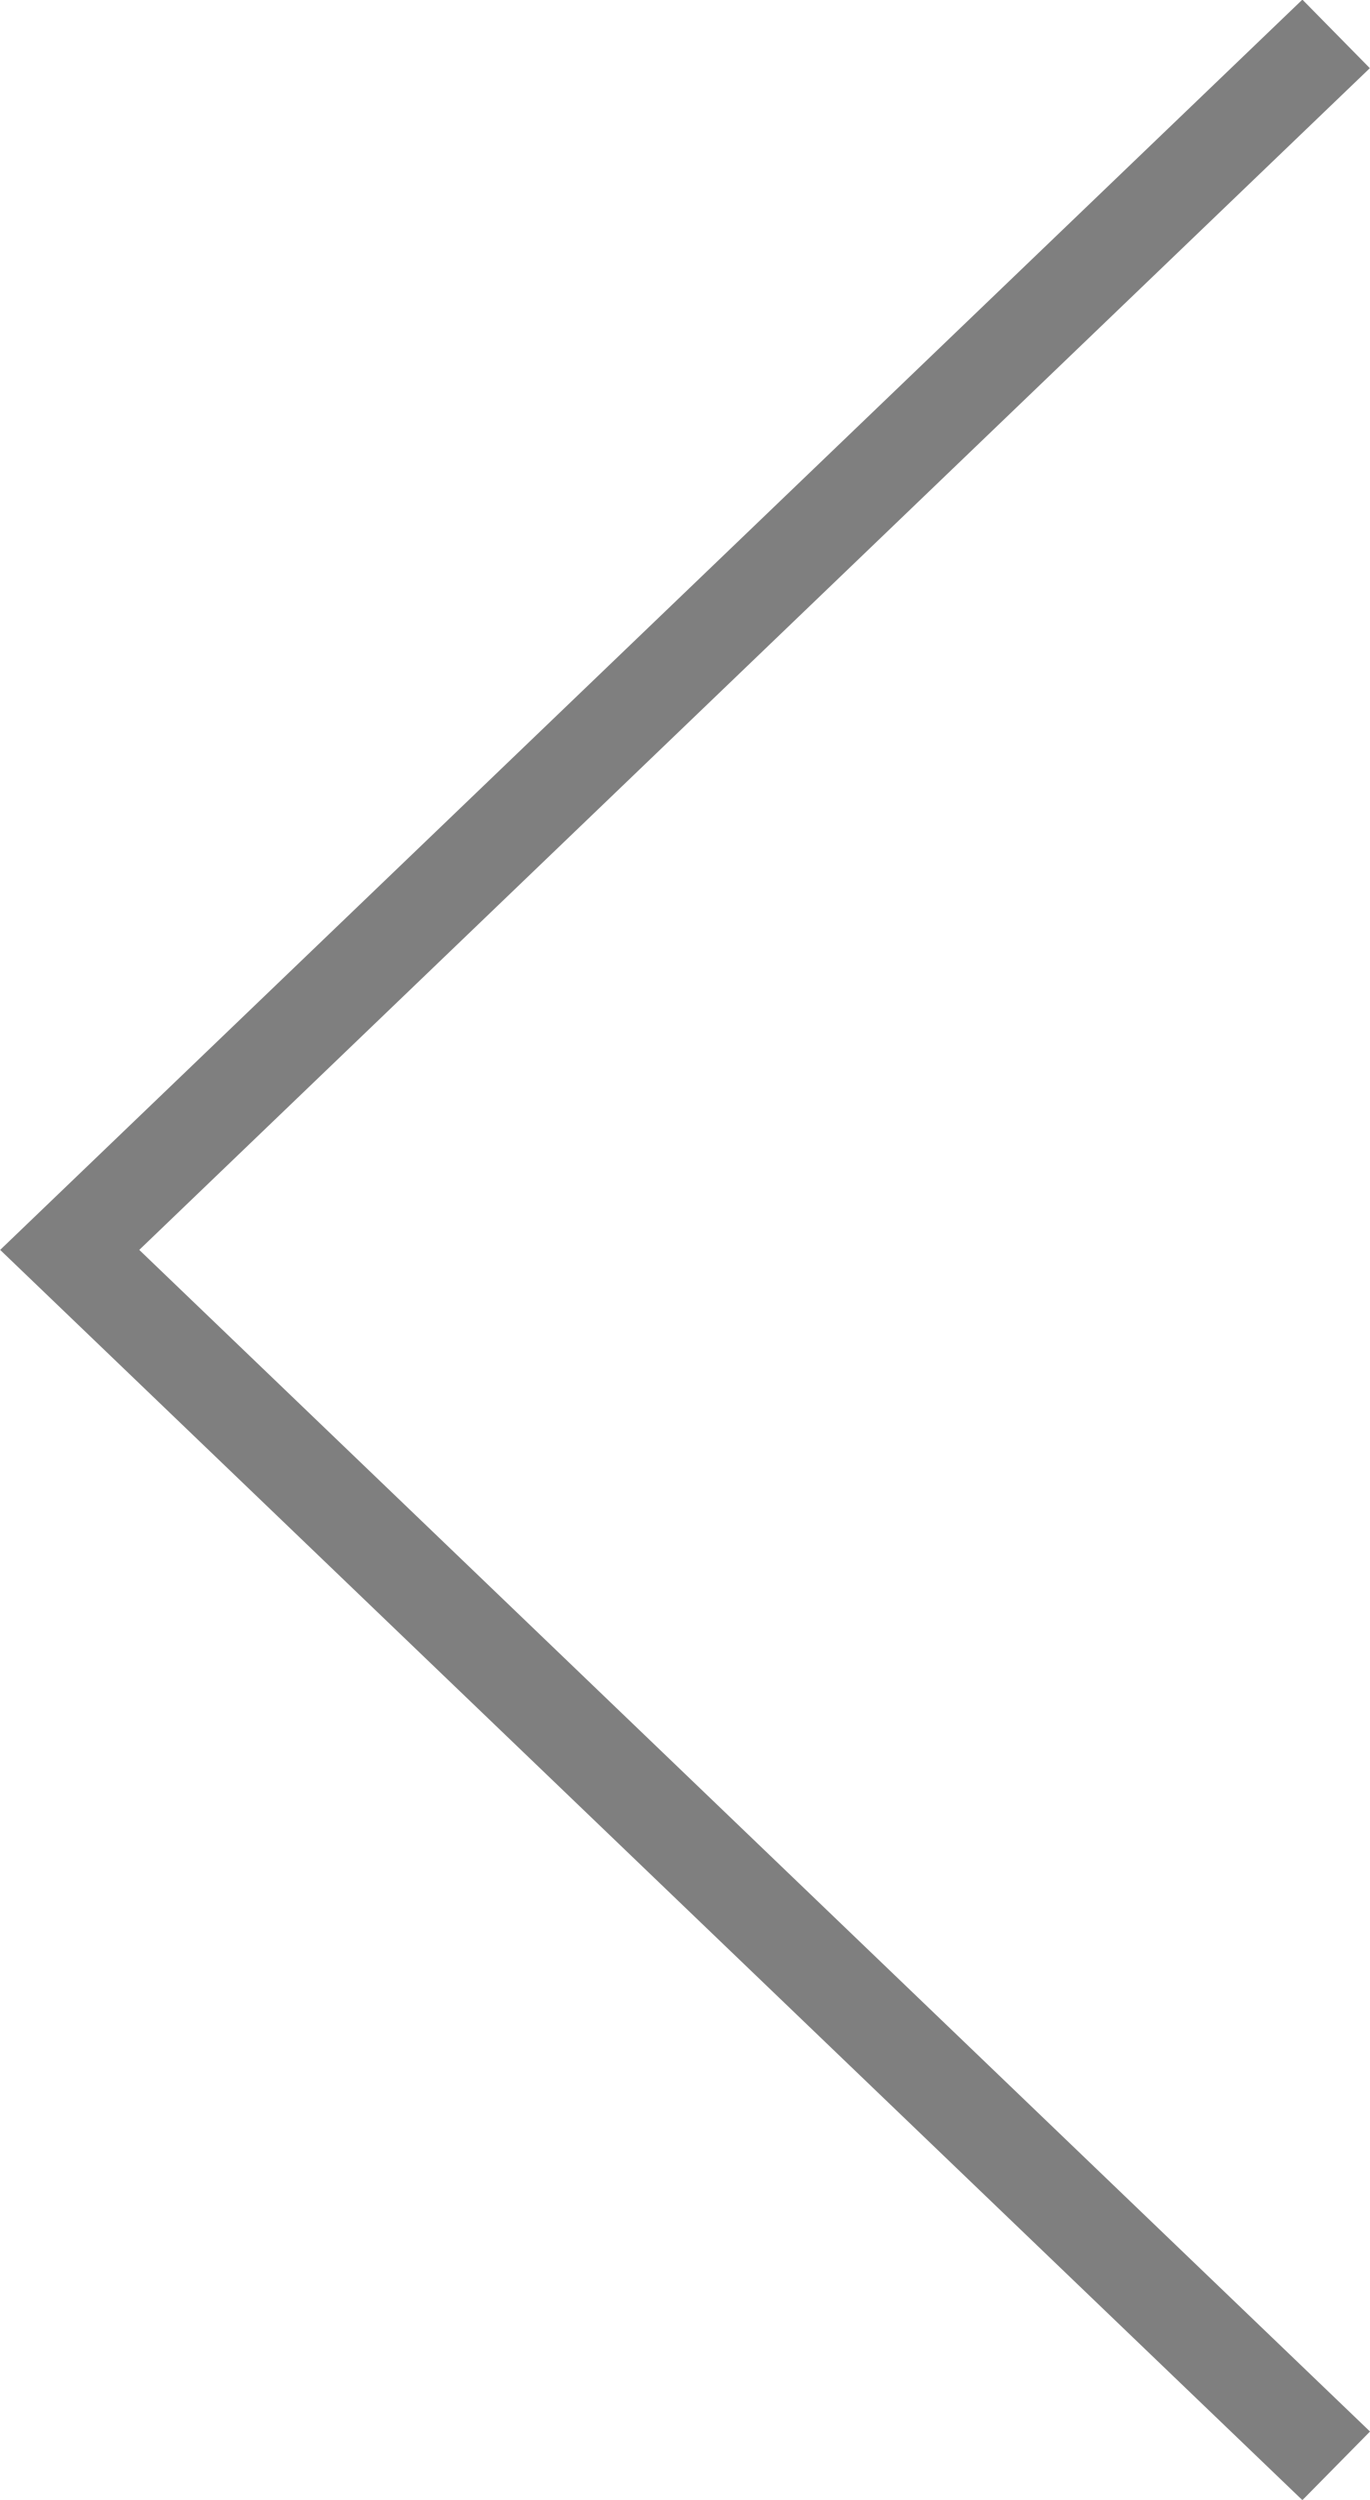 <svg xmlns="http://www.w3.org/2000/svg" width="40" height="72.938" viewBox="0 0 40 72.938"><path d="M38.026 72.948L.005 36.469 38.026-.011l1.969 2-35.929 34.48L40 70.946z" fill-rule="evenodd" opacity=".5"/></svg>
